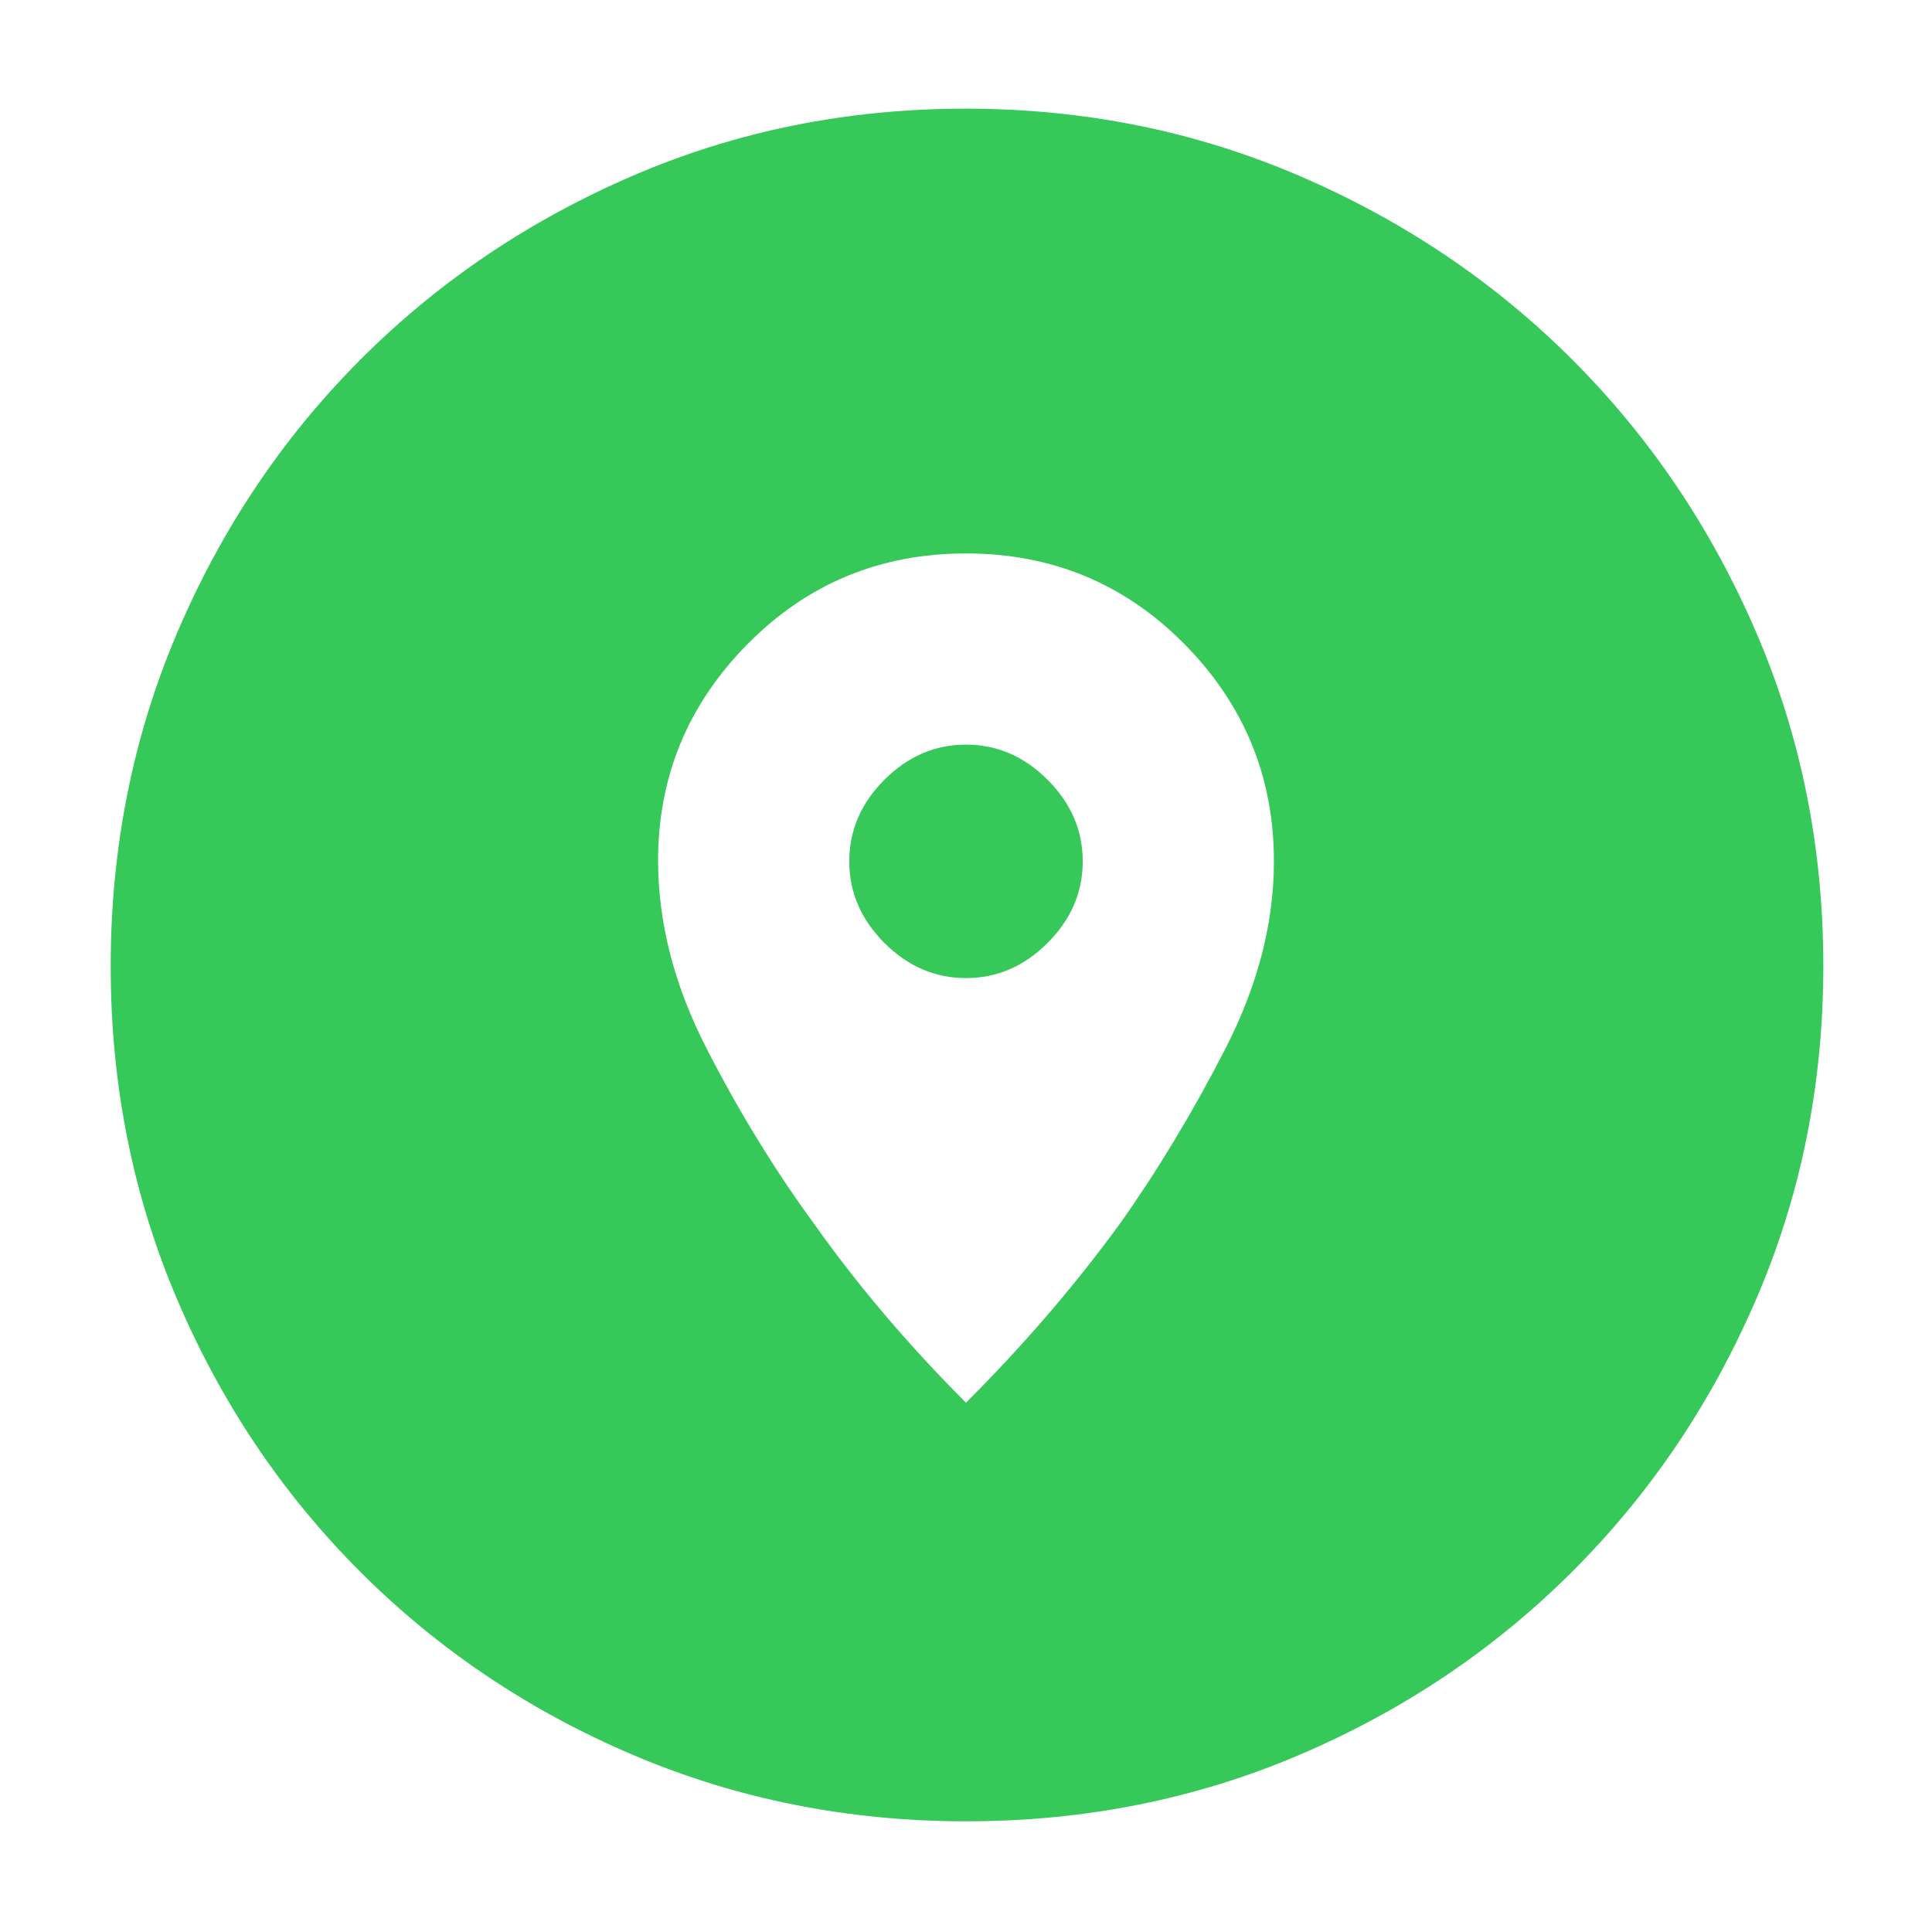 <svg xmlns="http://www.w3.org/2000/svg" height="48" viewBox="0 -960 960 960" width="48"><path fill="rgb(55, 200, 90)" d="M480.14-55Q392-55 314.5-88 237-121 179-179T88-314.36q-33-77.36-33-165.5T88-645.5q33-77.5 90.84-135.55 57.85-58.06 135.28-91.5Q391.56-906 479.78-906t165.84 33.37q77.62 33.37 135.59 91.29 57.98 57.92 91.39 135.46Q906-568.34 906-480q0 88.28-33.45 165.76-33.44 77.48-91.5 135.36Q723-121 645.64-88q-77.36 33-165.5 33ZM480-263q43-43 76.58-89.1 28.2-39.81 52.31-86.81Q633-485.9 633-532q0-63-44.5-108T480-685q-64 0-108.5 45T327-532.37q0 46.37 24.11 93.39t53.24 86.86Q437-306 480-263Zm0-211q-23.08 0-40.54-17.46T422-532q0-23.08 17.46-40.54T480-590q23.08 0 40.54 17.46T538-532q0 23.08-17.46 40.54T480-474Z"/></svg>